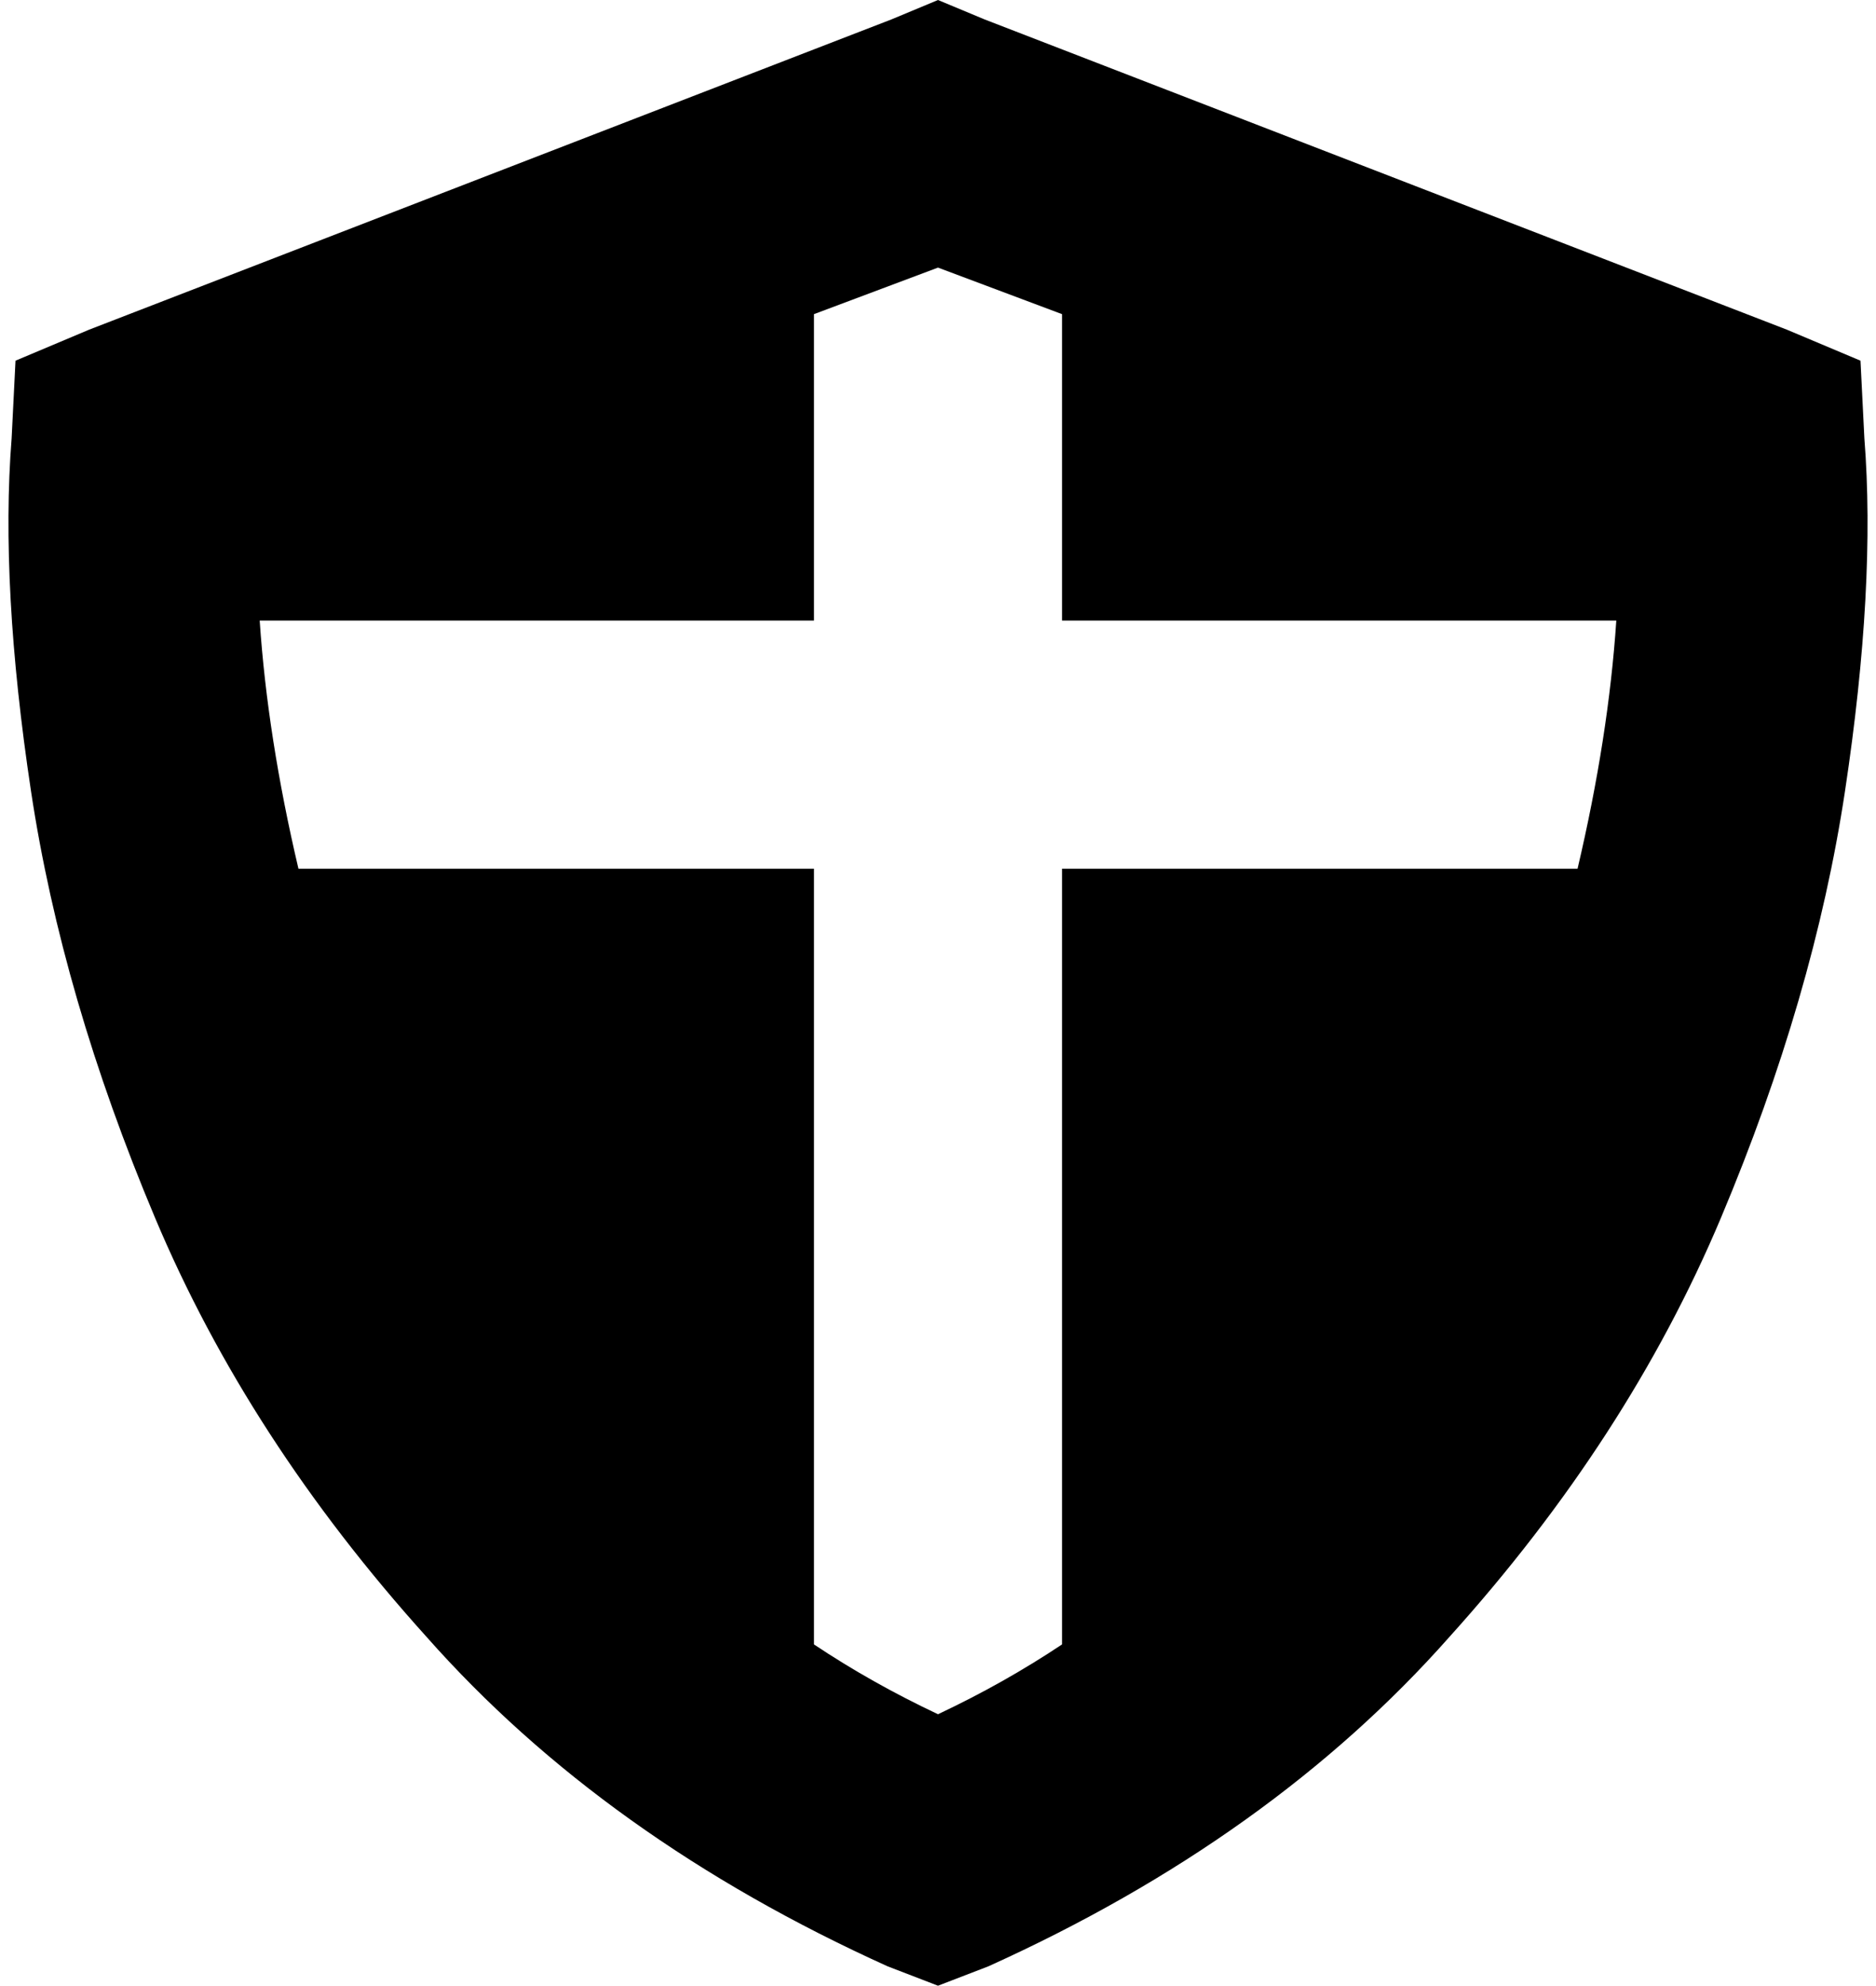 <svg viewBox="0 0 484 512">
  <path
    d="M 254 5 L 242 0 L 230 5 L 23 85 L 4 93 L 3 113 Q 0 151 8 204 Q 16 257 40 314 Q 64 371 110 422 Q 156 474 229 507 L 242 512 L 255 507 Q 328 474 374 422 Q 420 371 444 314 Q 468 257 476 204 Q 484 151 481 113 L 480 93 L 461 85 L 254 5 L 254 5 Z M 210 81 L 242 69 L 274 81 L 274 160 L 417 160 Q 415 190 407 224 L 274 224 L 274 424 Q 259 434 242 442 Q 225 434 210 424 L 210 224 L 77 224 Q 69 190 67 160 L 210 160 L 210 81 L 210 81 Z"
  />
</svg>